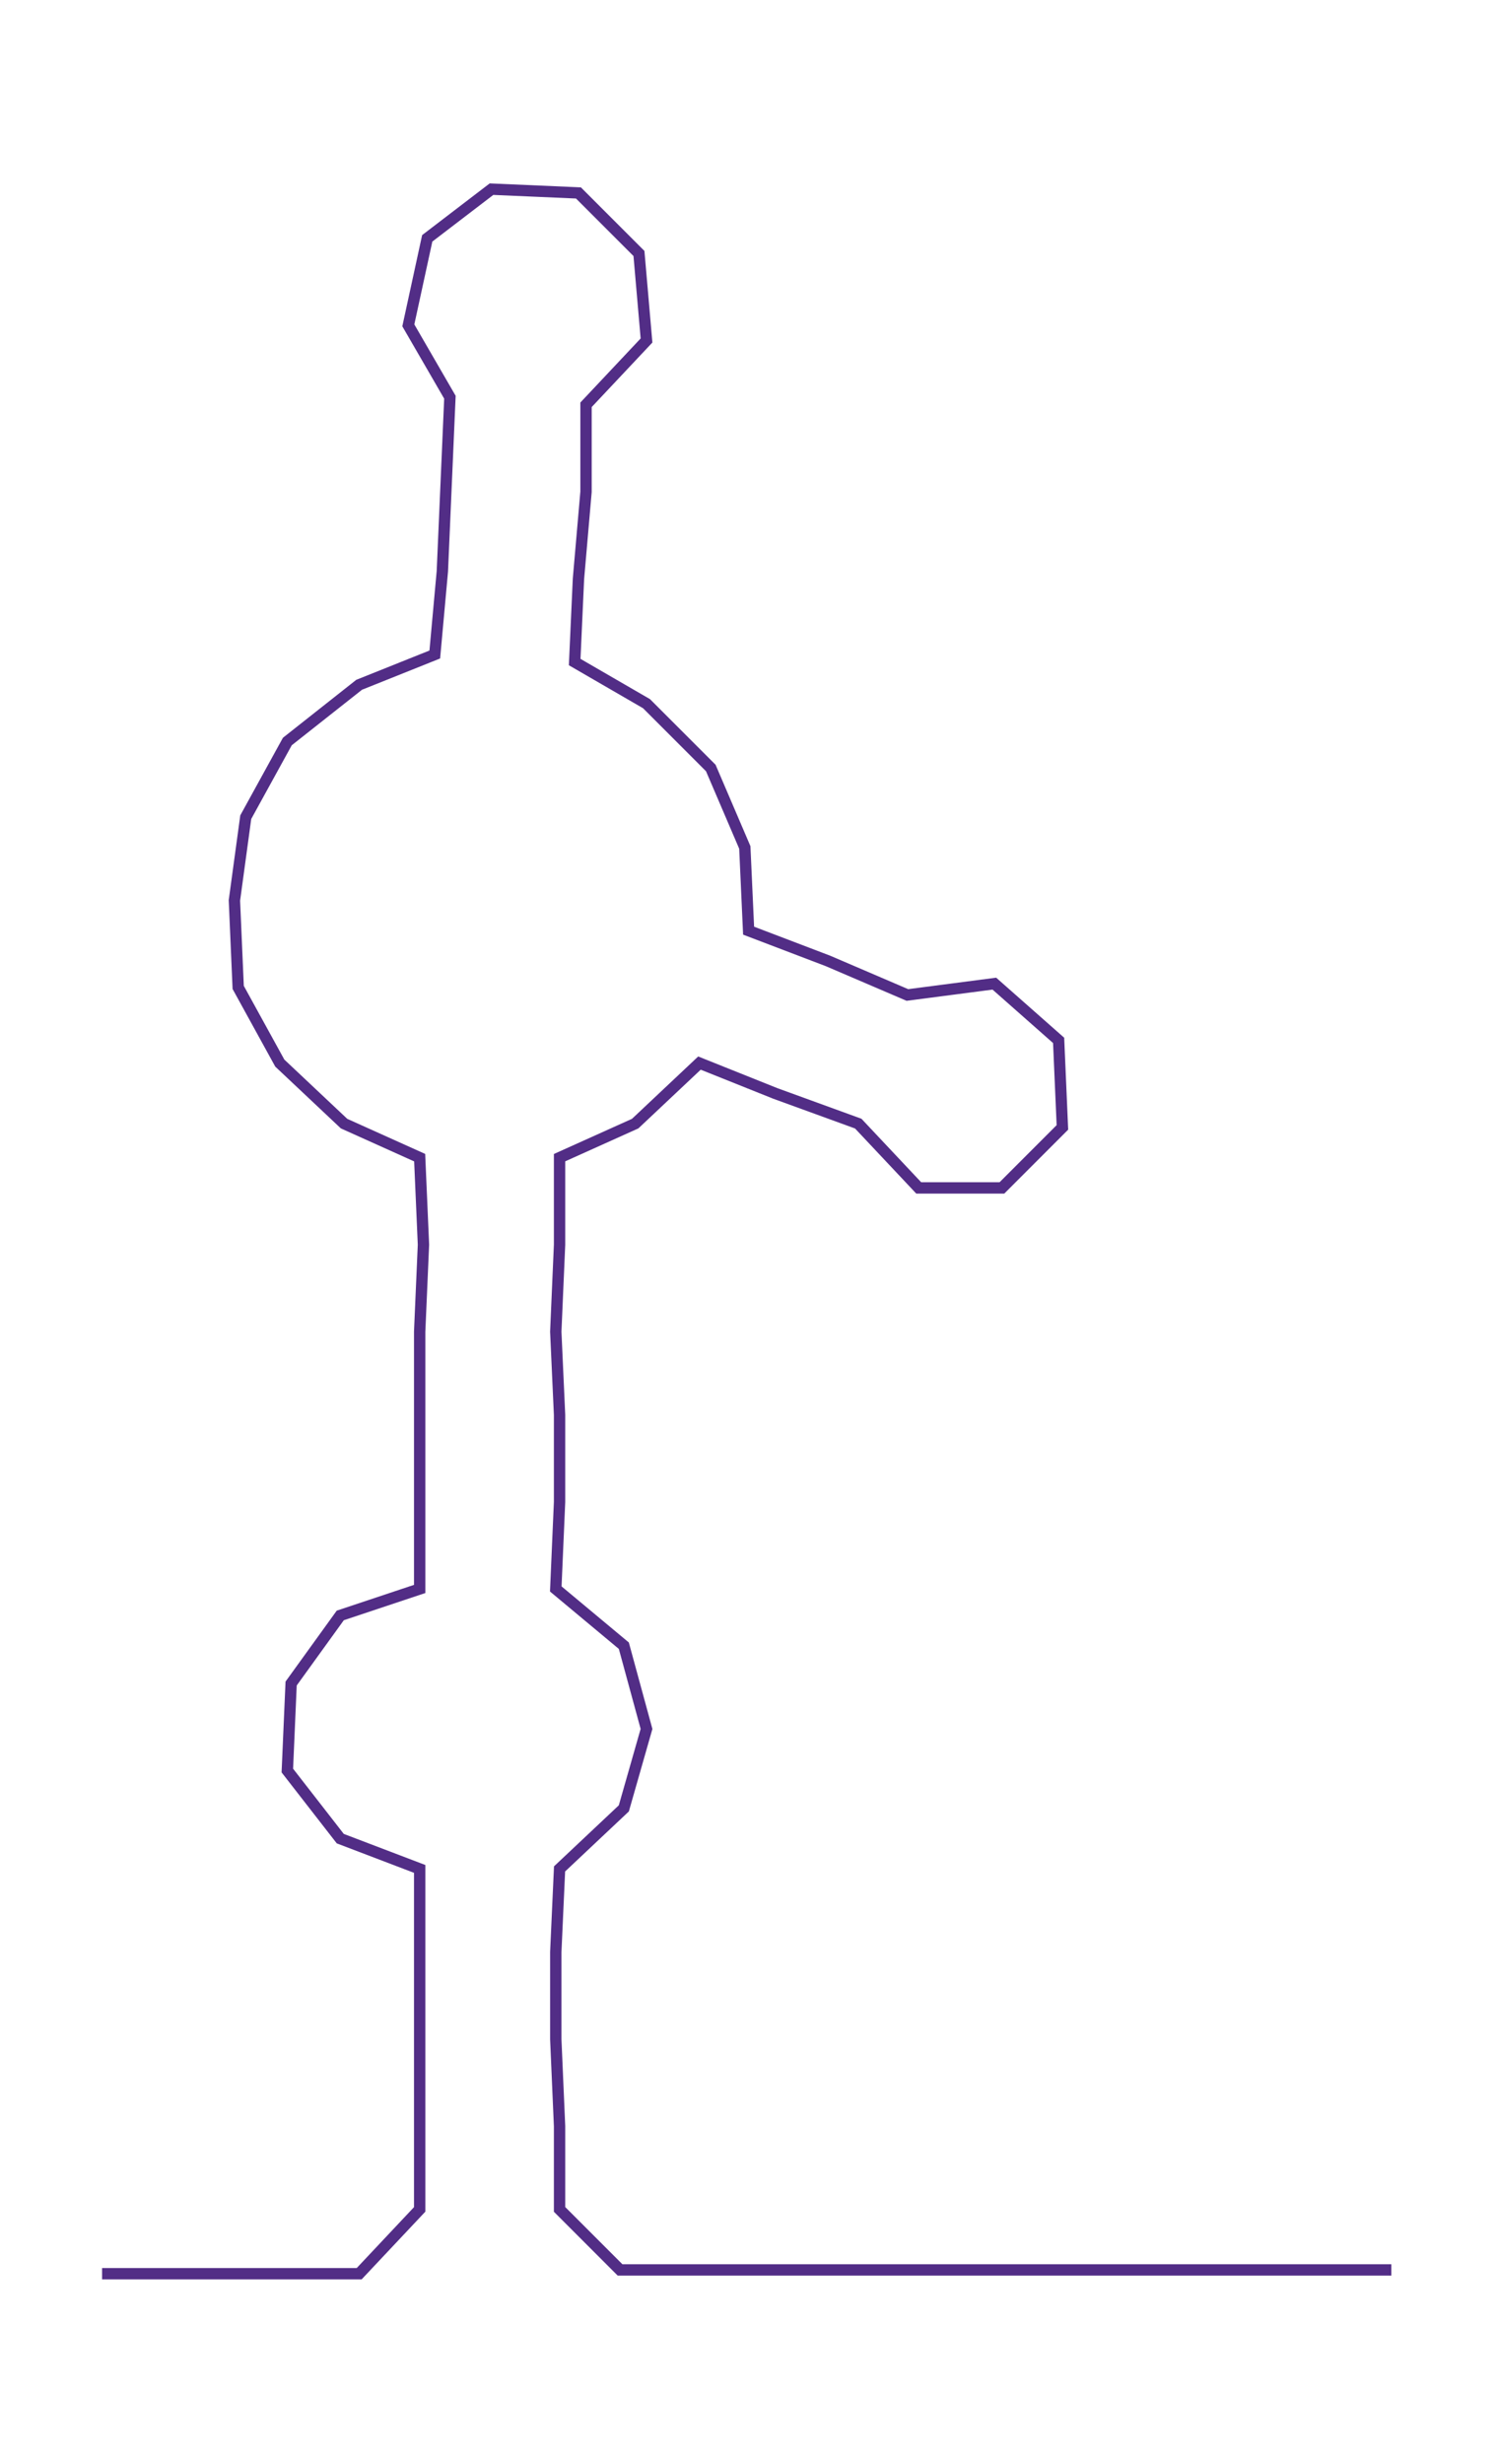 <ns0:svg xmlns:ns0="http://www.w3.org/2000/svg" width="182.271px" height="300px" viewBox="0 0 395.684 651.258"><ns0:path style="stroke:#522d86;stroke-width:3px;fill:none;" d="M27 601 L27 601 L50 601 L72 601 L95 601 L111 584 L111 562 L111 539 L111 516 L111 494 L90 486 L76 468 L77 445 L90 427 L111 420 L111 397 L111 374 L111 352 L112 329 L111 306 L91 297 L74 281 L63 261 L62 238 L65 216 L76 196 L95 181 L115 173 L117 151 L118 128 L119 105 L108 86 L113 63 L130 50 L153 51 L169 67 L171 90 L155 107 L155 130 L153 153 L152 175 L171 186 L188 203 L197 224 L198 246 L219 254 L240 263 L263 260 L280 275 L281 298 L265 314 L243 314 L227 297 L205 289 L185 281 L168 297 L148 306 L148 329 L147 352 L148 374 L148 397 L147 420 L165 435 L171 457 L165 478 L148 494 L147 516 L147 539 L148 562 L148 584 L164 600 L187 600 L209 600 L232 600 L255 600 L277 600 L300 600 L323 600 L345 600 L368 600" /></ns0:svg>
